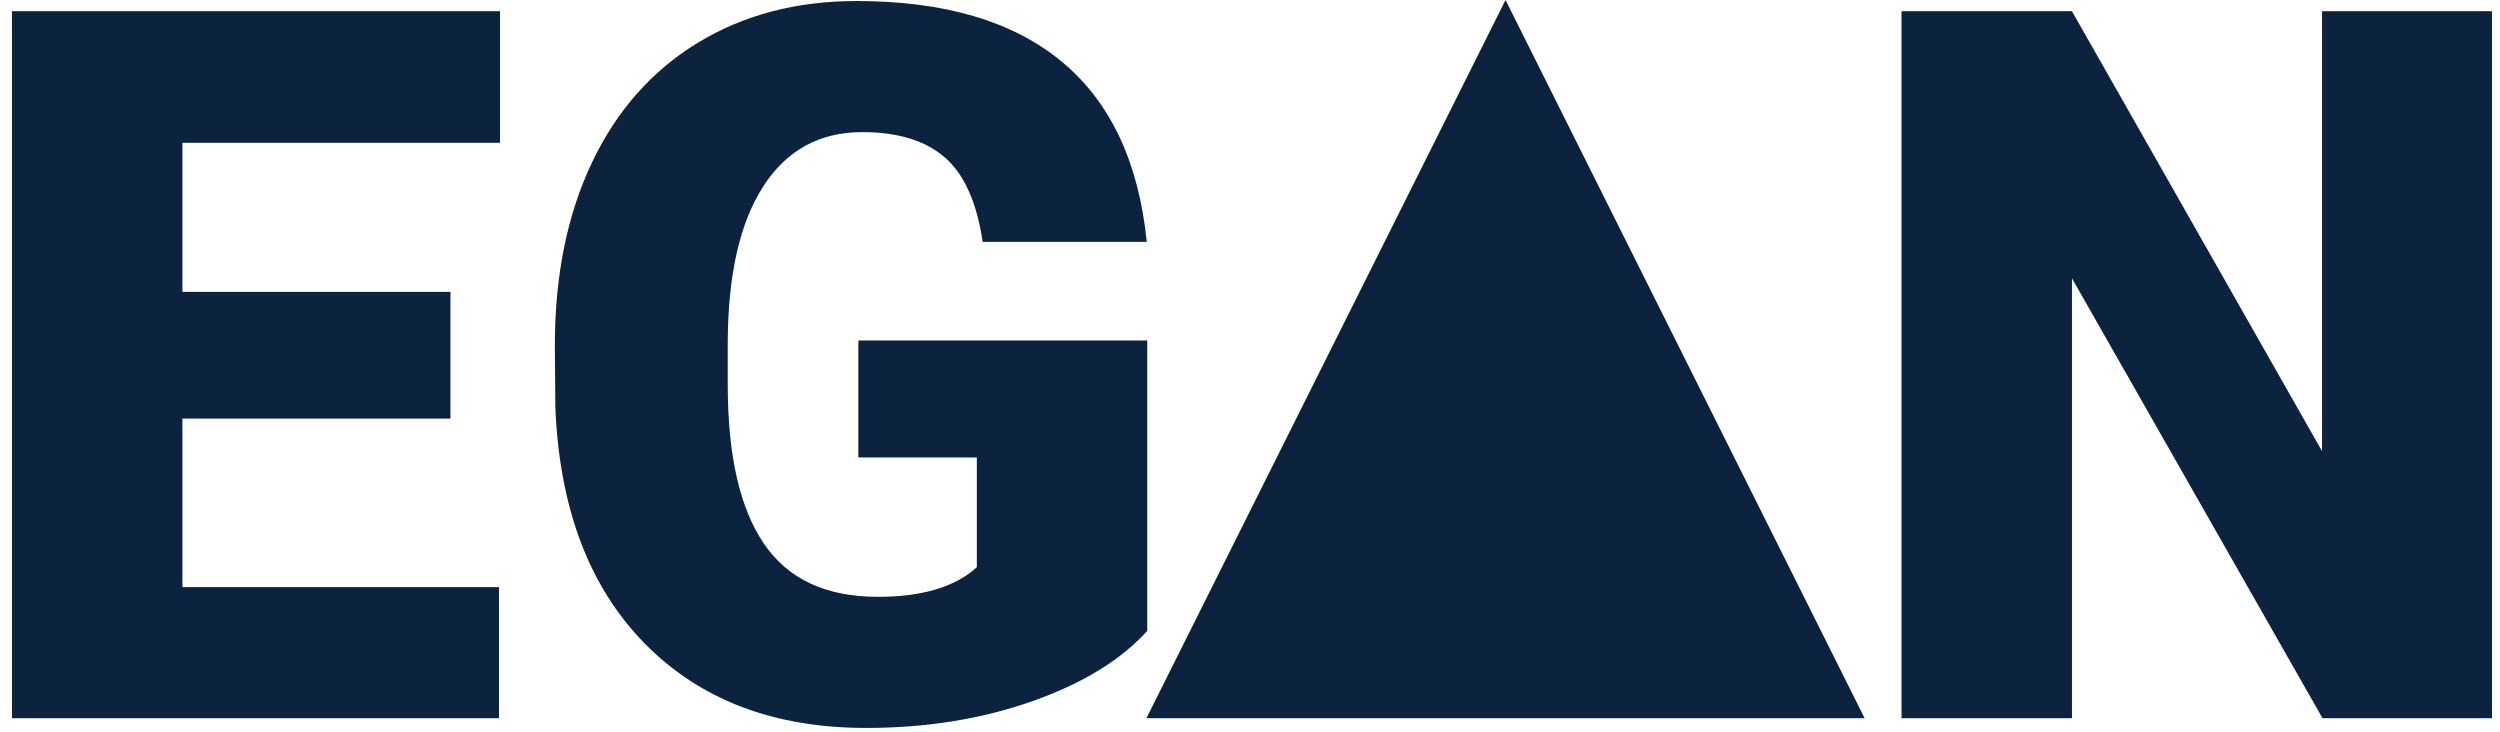 <?xml version="1.0" encoding="UTF-8"?>
<svg width="181px" height="53px" viewBox="0 0 181 53" version="1.1" xmlns="http://www.w3.org/2000/svg" xmlns:xlink="http://www.w3.org/1999/xlink">
    <!-- Generator: Sketch 48.2 (47327) - http://www.bohemiancoding.com/sketch -->
    <title>180x53-logo</title>
    <desc>Created with Sketch.</desc>
    <defs></defs>
    <g id="Page-1" stroke="none" stroke-width="1" fill="none" fill-rule="evenodd">
        <g id="180x53-logo" fill="#0C2340" fill-rule="nonzero">
            <path d="M32.613,30.309 L13.207,30.309 L13.207,42.508 L36.129,42.508 L36.129,52 L0.867,52 L0.867,0.812 L36.199,0.812 L36.199,10.34 L13.207,10.34 L13.207,21.133 L32.613,21.133 L32.613,30.309 Z M83.062,45.672 C81.164,47.781 78.387,49.48 74.73,50.77 C71.074,52.059 67.066,52.703 62.707,52.703 C56.004,52.703 50.648,50.652 46.641,46.551 C42.633,42.449 40.488,36.742 40.207,29.43 L40.172,25 C40.172,19.961 41.062,15.561 42.844,11.799 C44.625,8.037 47.174,5.143 50.49,3.115 C53.807,1.088 57.645,0.074 62.004,0.074 C68.379,0.074 73.33,1.533 76.857,4.451 C80.385,7.369 82.441,11.723 83.027,17.512 L71.145,17.512 C70.723,14.652 69.809,12.613 68.402,11.395 C66.996,10.176 65.004,9.566 62.426,9.566 C59.332,9.566 56.941,10.879 55.254,13.504 C53.566,16.129 52.711,19.879 52.688,24.754 L52.688,27.848 C52.688,32.957 53.561,36.795 55.307,39.361 C57.053,41.928 59.801,43.211 63.551,43.211 C66.762,43.211 69.152,42.496 70.723,41.066 L70.723,33.121 L62.145,33.121 L62.145,24.648 L83.062,24.648 L83.062,45.672 Z" id="EG"></path>
            <polygon id="N" points="180.42 52 168.151 52 150.01 20.148 150.01 52 137.67 52 137.67 0.812 150.01 0.812 168.115 32.664 168.115 0.812 180.42 0.812"></polygon>
            <polygon id="Shape" points="109 0 135 52 83 52"></polygon>
        </g>
    </g>
</svg>